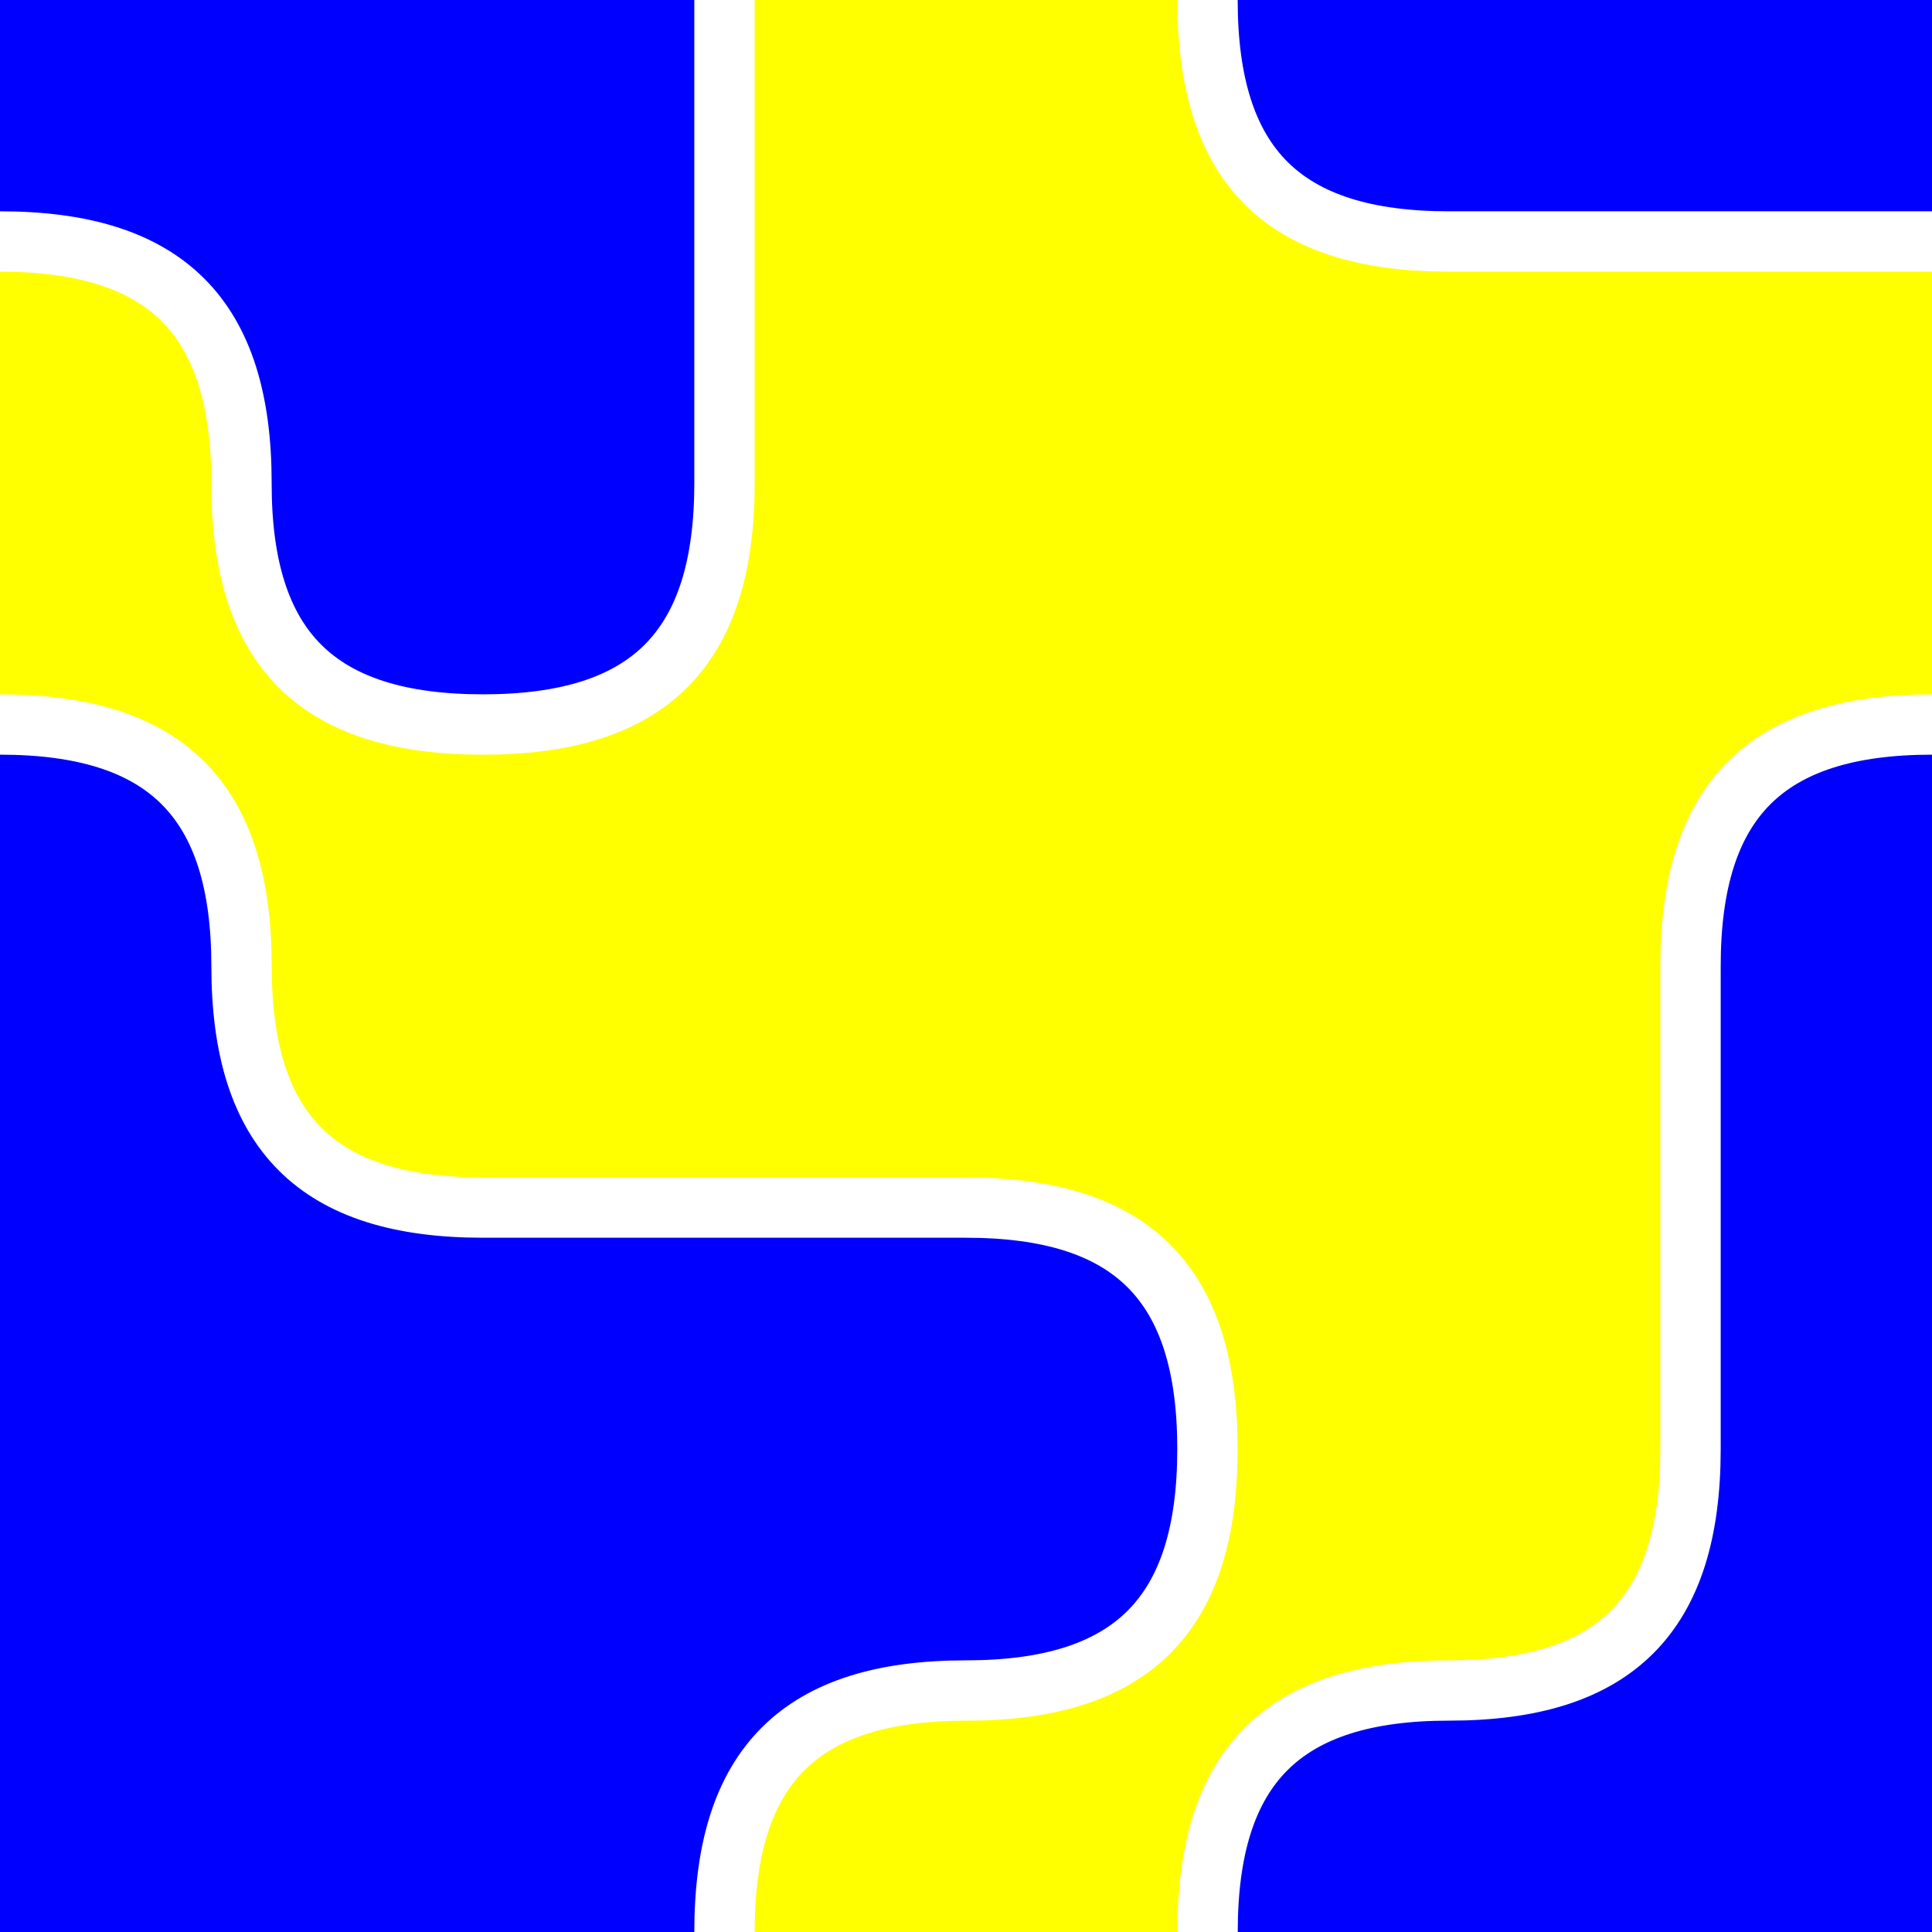 <?xml version="1.0" encoding="UTF-8" standalone="no"?>
<!-- Created with Inkscape (http://www.inkscape.org/) -->

<svg
   width="128"
   height="128"
   viewBox="0 0 33.867 33.867"
   version="1.1"
   id="svg5"
   xml:space="preserve"
   inkscape:version="1.2.1 (2ed6d7ae0b, 2022-08-22, custom)"
   sodipodi:docname="seasand.svg"
   xmlns:inkscape="http://www.inkscape.org/namespaces/inkscape"
   xmlns:sodipodi="http://sodipodi.sourceforge.net/DTD/sodipodi-0.dtd"
   xmlns="http://www.w3.org/2000/svg"
   xmlns:svg="http://www.w3.org/2000/svg"><sodipodi:namedview
     id="namedview7"
     pagecolor="#ffffff"
     bordercolor="#000000"
     borderopacity="0.25"
     inkscape:showpageshadow="2"
     inkscape:pageopacity="0.0"
     inkscape:pagecheckerboard="true"
     inkscape:deskcolor="#d1d1d1"
     inkscape:document-units="px"
     showgrid="true"
     showguides="true"
     inkscape:zoom="14.756757"
     inkscape:cx="30.291208"
     inkscape:cy="109.40751"
     inkscape:window-width="1920"
     inkscape:window-height="978"
     inkscape:window-x="0"
     inkscape:window-y="0"
     inkscape:window-maximized="1"
     inkscape:current-layer="layer1"
     inkscape:lockguides="true"><inkscape:grid
       type="xygrid"
       id="grid9"
       empspacing="16" /><sodipodi:guide
       position="0,33.867"
       orientation="0,128"
       id="guide402"
       inkscape:locked="true" /><sodipodi:guide
       position="33.867,33.867"
       orientation="128,0"
       id="guide404"
       inkscape:locked="true" /><sodipodi:guide
       position="33.867,0"
       orientation="0,-128"
       id="guide406"
       inkscape:locked="true" /><sodipodi:guide
       position="0,0"
       orientation="-128,0"
       id="guide408"
       inkscape:locked="true" /></sodipodi:namedview><defs
     id="defs2"><linearGradient
       id="linearGradient6446"
       inkscape:swatch="gradient"><stop
         style="stop-color:#ffd42a;stop-opacity:1;"
         offset="0"
         id="stop6442" /><stop
         style="stop-color:#ffd42a;stop-opacity:0;"
         offset="1"
         id="stop6444" /></linearGradient></defs><g
     inkscape:label="Layer 1"
     inkscape:groupmode="layer"
     id="layer1"><rect
       style="mix-blend-mode:normal;fill:#ffff00;fill-opacity:1;stroke-width:0.331"
       id="rect612"
       width="42.333"
       height="42.333"
       x="-4.233"
       y="-4.233" /><path
       id="path464"
       style="fill:#0000ff;stroke:#ffffff;stroke-width:1.058;stroke-dasharray:none;stroke-opacity:1;stroke-linejoin:round;stroke-dashoffset:0;paint-order:fill markers stroke;stroke-linecap:round"
       d="M -4.233,-4.233 V 4.233 H 0 c 2.91,0 4.233,1.323 4.233,4.233 v 0.014 C 4.233,11.377 5.556,12.7 8.467,12.7 11.377,12.7 12.7,11.377 12.7,8.467 V -4.233 Z M 21.167,0 c 0,2.91 1.323,4.233 4.233,4.233 h 12.7 V -4.233 H 21.167 Z M 0,12.7 H -4.233 V 38.1 H 12.7 v -4.233 c 0,-2.91 1.323,-4.233 4.233,-4.233 2.91,0 4.233,-1.323 4.233,-4.233 0,-2.91 -1.323,-4.233 -4.233,-4.233 H 8.467 c -2.91,0 -4.233,-1.323 -4.233,-4.233 C 4.233,14.023 2.91,12.7 0,12.7 Z m 33.867,0 c -2.91,0 -4.233,1.323 -4.233,4.233 v 8.467 c 0,2.91 -1.323,4.233 -4.233,4.233 -2.91,0 -4.233,1.323 -4.233,4.233 v 4.233 H 38.1 V 12.7 Z"
       inkscape:label="water"
       sodipodi:nodetypes="cccsssscccscccccccccsssssccsssccccc" /></g></svg>
